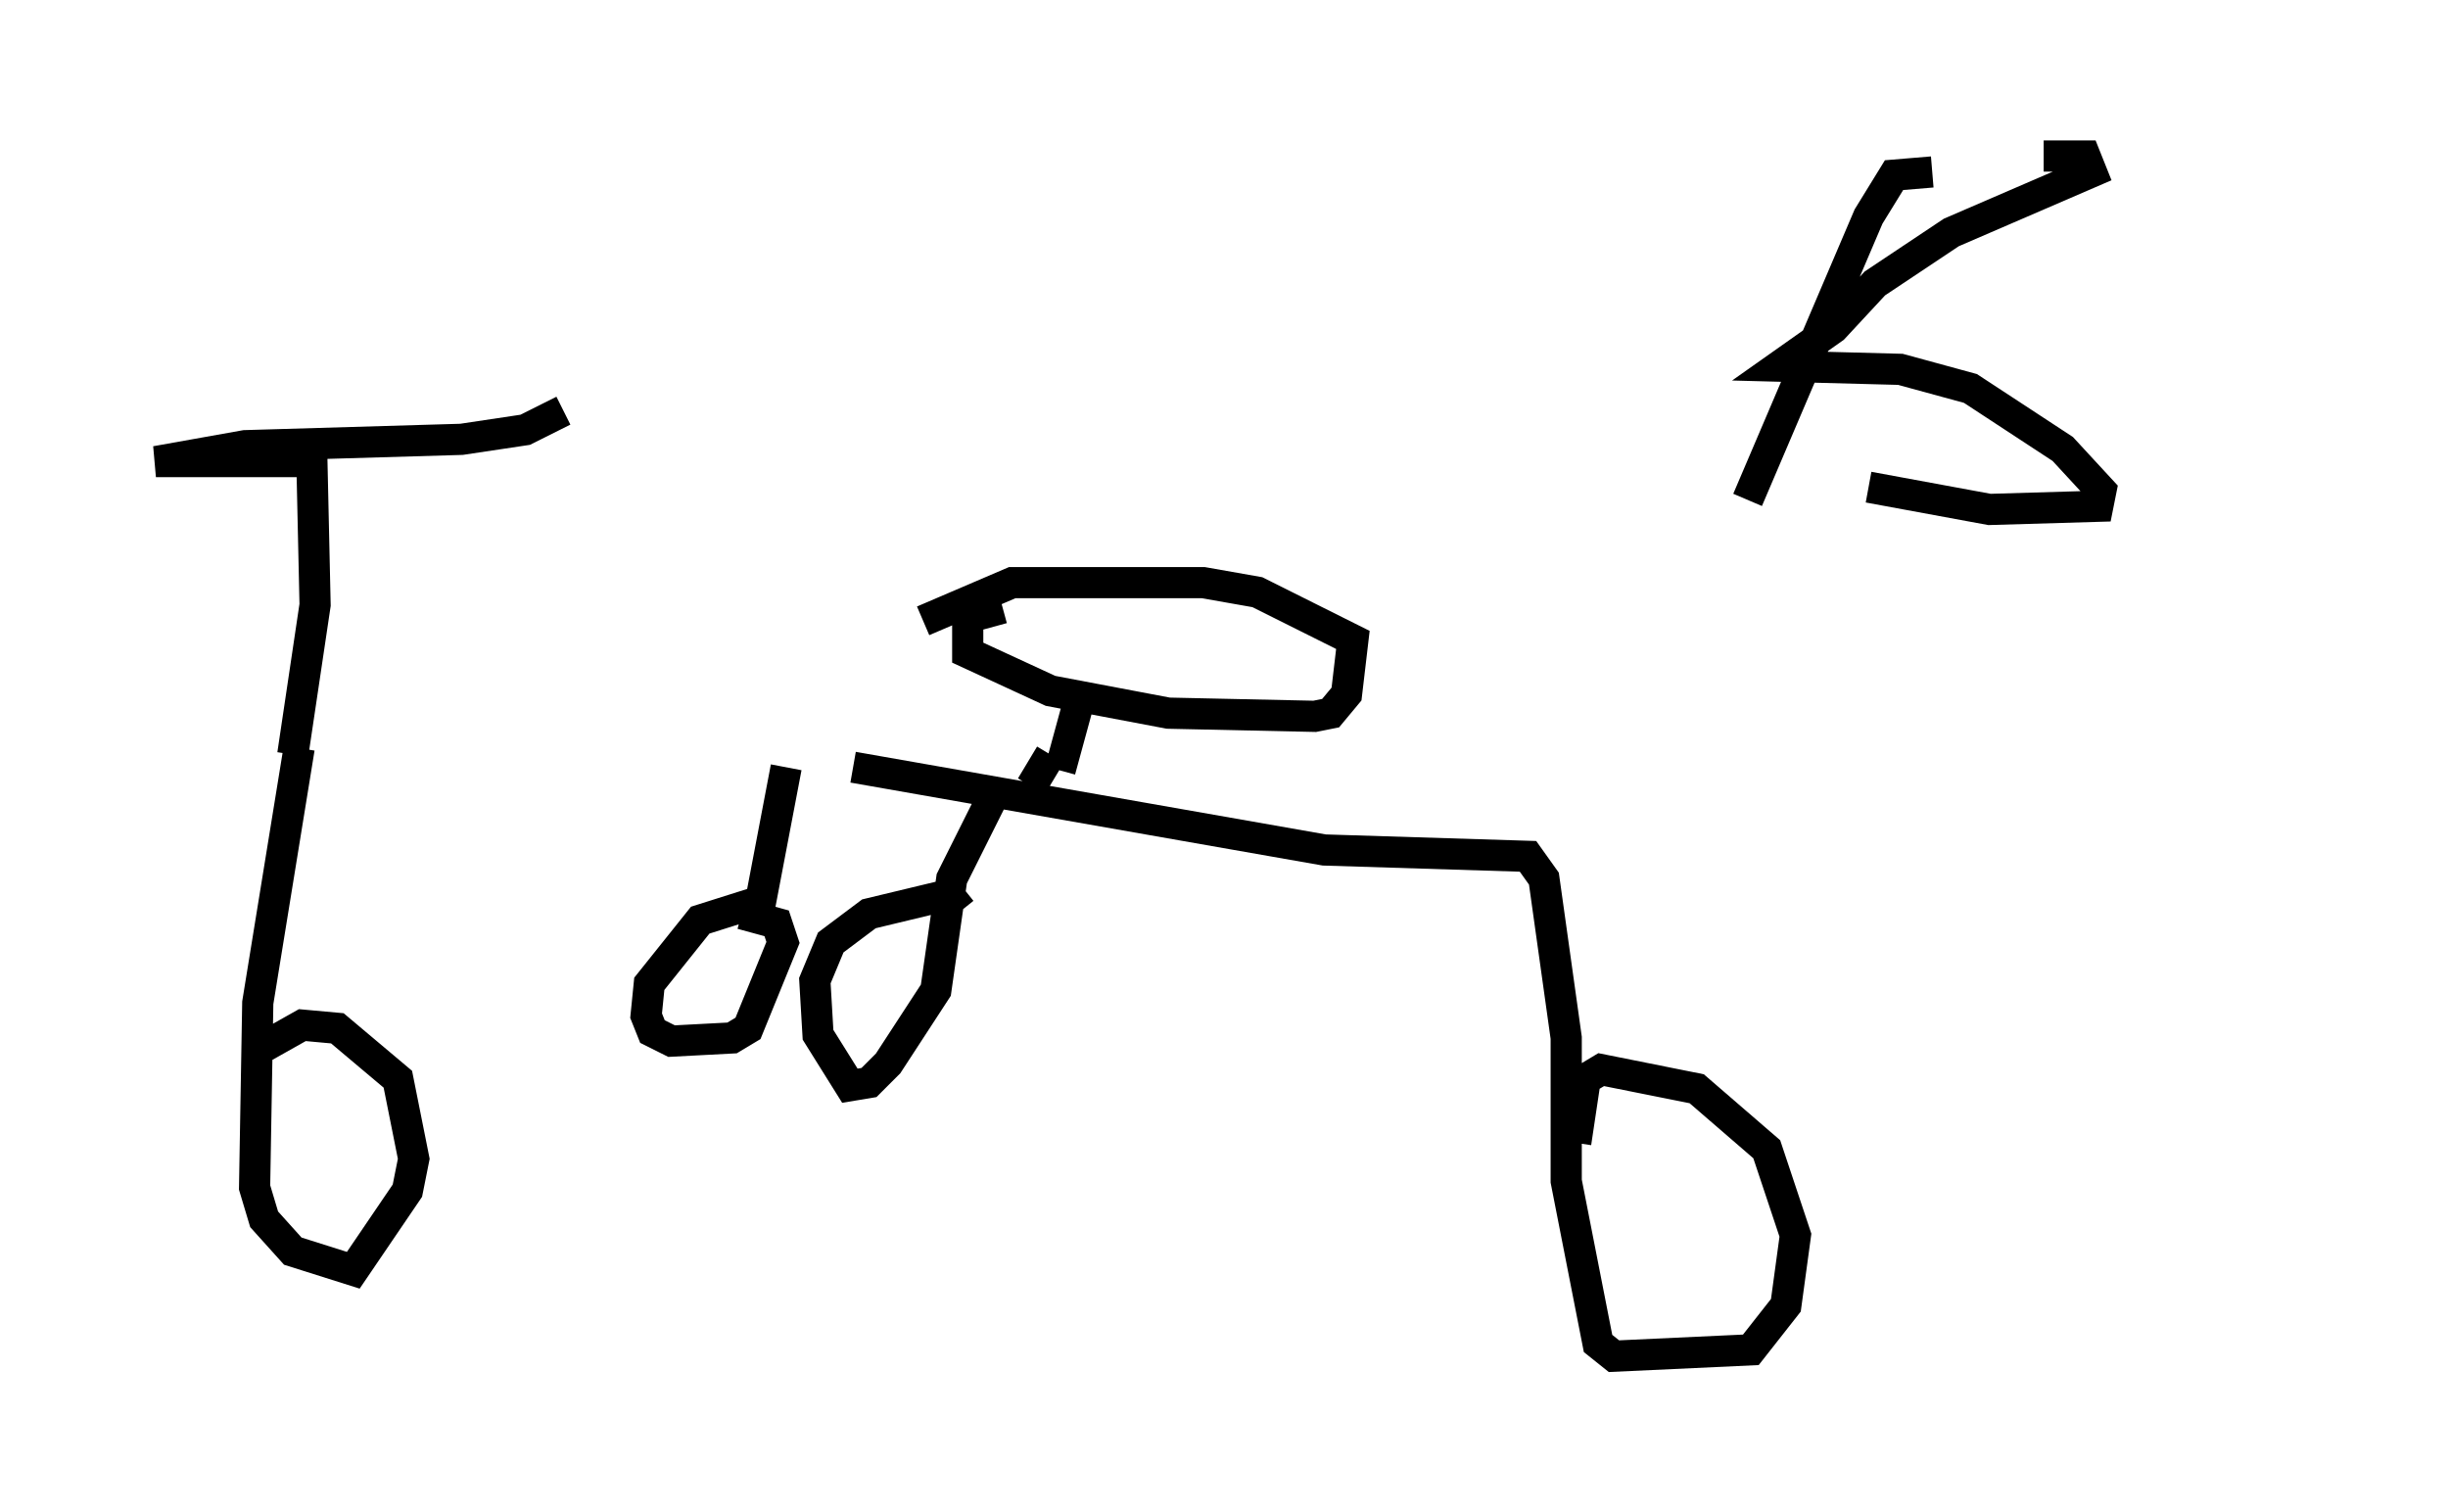 <?xml version="1.0" encoding="utf-8" ?>
<svg baseProfile="full" height="48.486" version="1.1" width="78.499" xmlns="http://www.w3.org/2000/svg" xmlns:ev="http://www.w3.org/2001/xml-events" xmlns:xlink="http://www.w3.org/1999/xlink"><defs /><rect fill="white" height="48.486" width="78.499" x="0" y="0" /><path d="M10.104, 24.396 m17.252, 0.204 l15.109, 2.654 6.533, 0.204 l0.51, 0.715 0.715, 5.104 l0.0, 4.594 1.021, 5.206 l0.51, 0.408 4.39, -0.204 l1.123, -1.429 0.306, -2.246 l-0.919, -2.756 -2.246, -1.94 l-3.063, -0.613 -0.51, 0.306 l-0.306, 2.042 m-40.936, -12.658 l-1.327, 8.167 -0.102, 5.921 l0.306, 1.021 0.919, 1.021 l1.94, 0.613 1.735, -2.552 l0.204, -1.021 -0.51, -2.552 l-1.94, -1.633 -1.123, -0.102 l-1.633, 0.919 m1.327, -9.596 l0.715, -4.798 -0.102, -4.594 l-5.002, 0.0 2.858, -0.51 l6.942, -0.204 2.042, -0.306 l1.225, -0.613 m15.925, 11.536 l0.613, -2.246 m-2.45, -2.96 l-1.123, 0.306 0.0, 1.123 l2.654, 1.225 3.777, 0.715 l4.696, 0.102 0.51, -0.102 l0.51, -0.613 0.204, -1.735 l-3.063, -1.531 -1.735, -0.306 l-6.125, 0.0 -2.858, 1.225 m4.083, 4.288 l-0.613, 1.021 m-7.861, -0.613 l-0.817, 4.288 -1.94, 0.613 l-1.633, 2.042 -0.102, 1.021 l0.204, 0.51 0.613, 0.306 l1.94, -0.102 0.51, -0.306 l1.123, -2.756 -0.204, -0.613 l-1.123, -0.306 m8.065, -3.777 l-1.327, 2.654 -0.51, 3.573 l-1.531, 2.348 -0.613, 0.613 l-0.613, 0.102 -1.021, -1.633 l-0.102, -1.735 0.51, -1.225 l1.225, -0.919 2.552, -0.613 l0.408, 0.51 m31.136, -23.684 l-1.225, 0.102 -0.817, 1.327 l-3.879, 9.086 m9.494, -11.025 l1.327, 0.0 0.204, 0.51 l-4.492, 1.94 -2.45, 1.633 l-1.327, 1.429 -1.735, 1.225 l3.879, 0.102 2.246, 0.613 l2.96, 1.94 1.225, 1.327 l-0.102, 0.51 -3.471, 0.102 l-3.879, -0.715 m13.577, -3.573 " fill="none" stroke="black" stroke-width="1" /></svg>